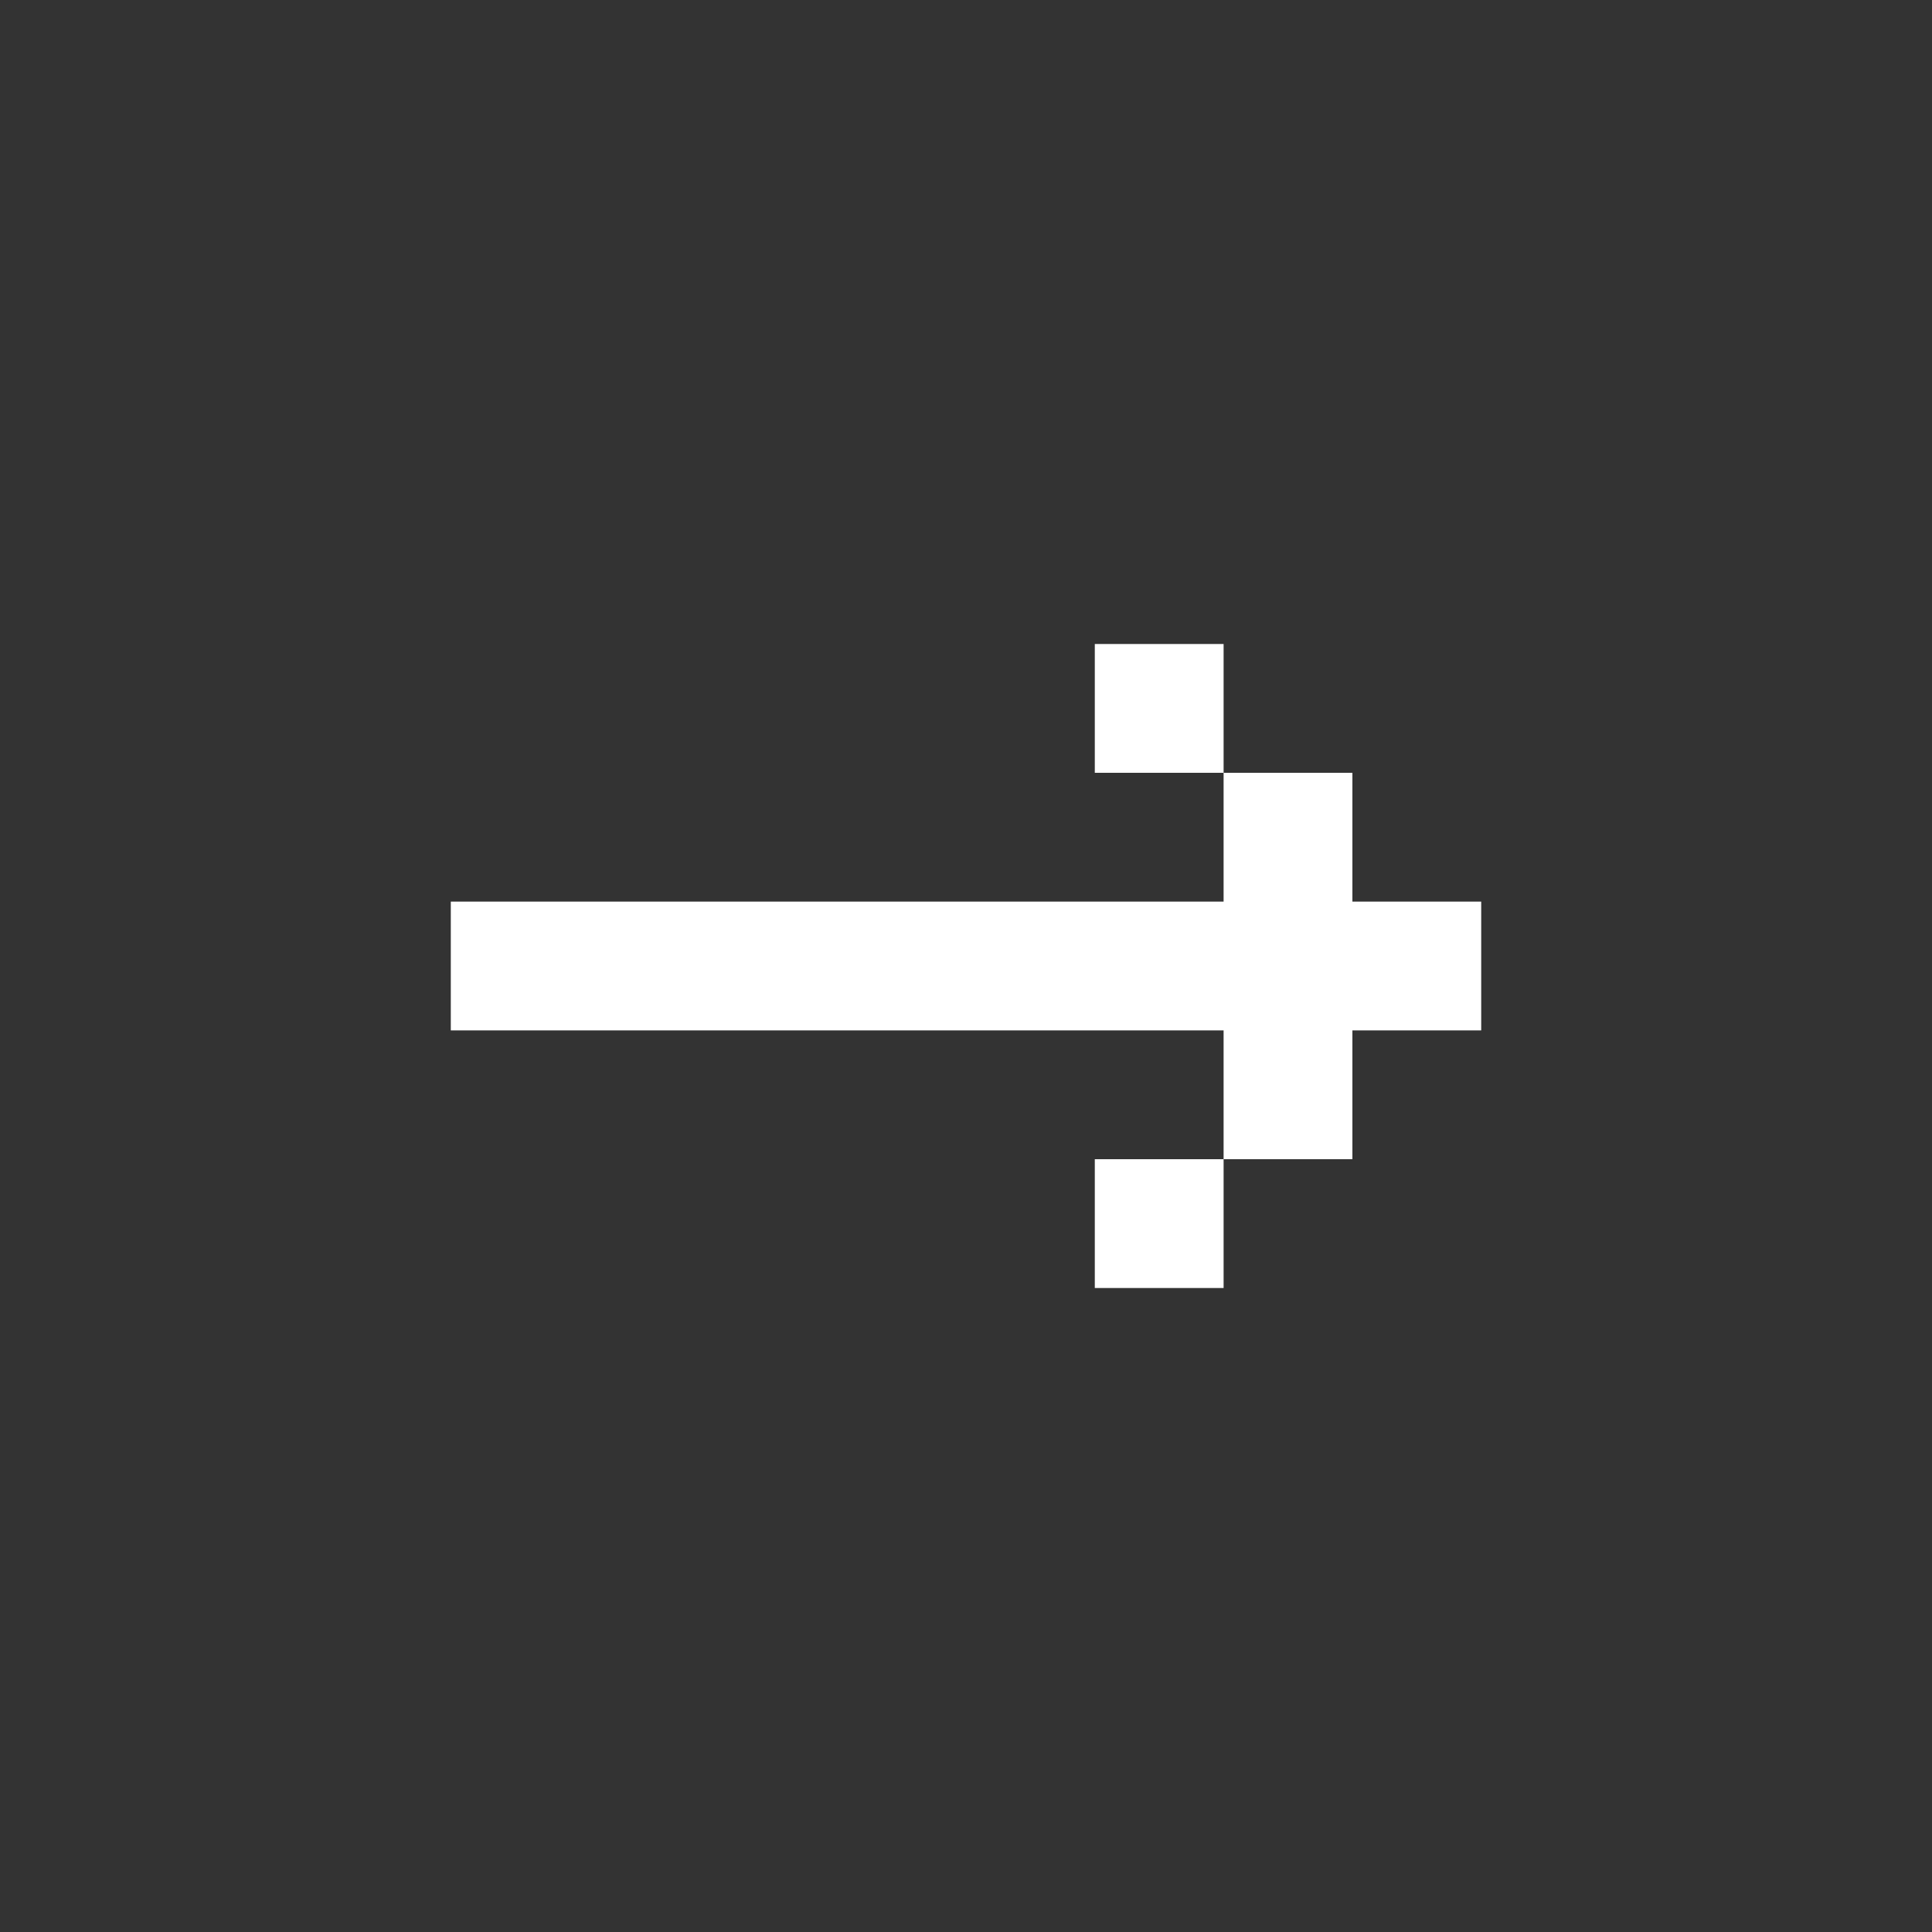 <svg id="Layer_1" xmlns="http://www.w3.org/2000/svg" viewBox="0 0 30 30"><rect x="0" y="0" width="30" height="30" fill="#333333" stroke="none"/><style>.st0{fill:#fff}</style><path class="st0" d="M21 14v-2h-2v2H7v2h12v2h2v-2h2v-2zm-4-4h2v2h-2zm0 8h2v2h-2z"/></svg>